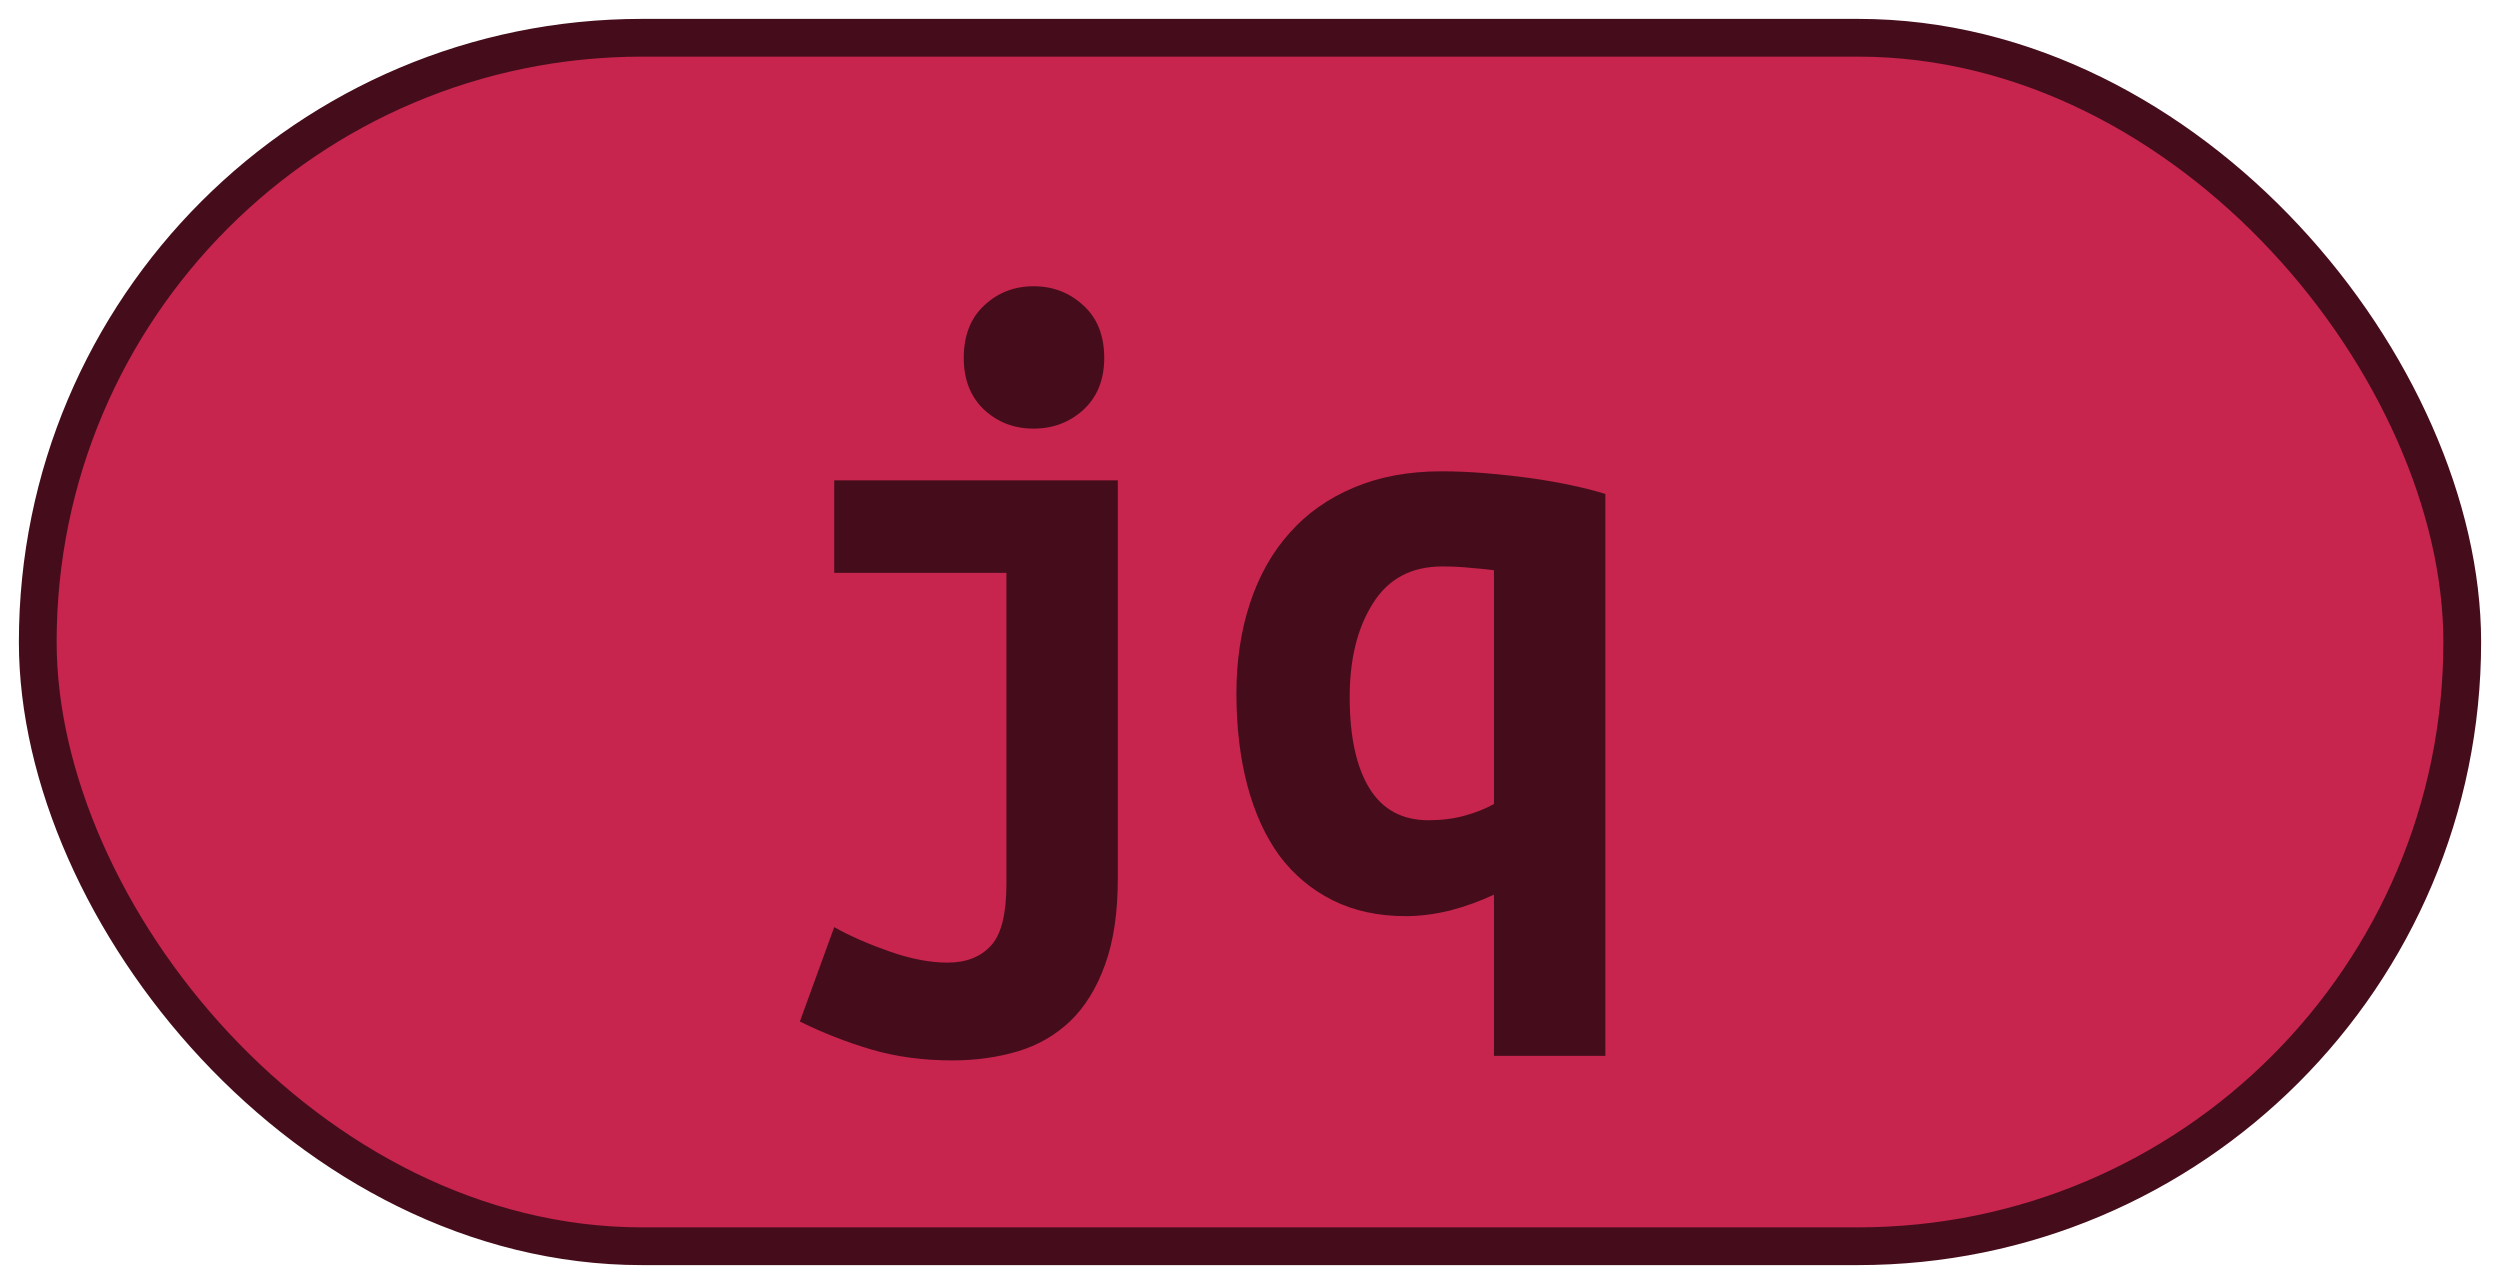 <?xml version="1.0" encoding="UTF-8"?><svg height="34" width="66.2" version="1.1" xmlns="http://www.w3.org/2000/svg"><!--Created by Josélio de S. C. Júnior - 2021 - https://github.com/joseliojunior --><rect height="32" width="64.2" rx="16" ry="16" x="1" y="1" fill="#c7254e" stroke="#450d1b" stroke-width="1" /><g transform="translate(0, 12)"><path fill="#450d1b" d="M29.60 0.72L29.60 11.26Q29.60 12.62 29.26 13.55Q28.93 14.47 28.34 15.04Q27.75 15.60 26.95 15.84Q26.14 16.08 25.21 16.08L25.21 16.08Q24.06 16.08 23.07 15.79Q22.09 15.50 21.18 15.05L21.18 15.05L22.09 12.55Q22.69 12.89 23.54 13.19Q24.39 13.49 25.09 13.49L25.09 13.49Q25.83 13.49 26.24 13.04Q26.65 12.60 26.65 11.40L26.65 11.40L26.65 3.17L22.09 3.17L22.09 0.72L29.60 0.72ZM29.24-2.52L29.24-2.52Q29.24-1.66 28.69-1.15Q28.14-0.65 27.37-0.65L27.37-0.65Q26.60-0.65 26.06-1.15Q25.52-1.66 25.52-2.52L25.52-2.52Q25.52-3.41 26.06-3.91Q26.60-4.42 27.37-4.42L27.37-4.42Q28.14-4.42 28.69-3.91Q29.24-3.41 29.24-2.52ZM35.74 6.46L35.74 6.46Q35.74 8.02 36.26 8.87Q36.78 9.72 37.83 9.72L37.83 9.72Q38.34 9.72 38.78 9.60Q39.22 9.48 39.56 9.29L39.56 9.29L39.56 3.10Q39.34 3.07 38.97 3.04Q38.60 3 38.19 3L38.19 3Q36.97 3 36.36 3.97Q35.74 4.94 35.74 6.46ZM32.74 6.36L32.74 6.36Q32.74 5.06 33.10 3.97Q33.46 2.88 34.15 2.11Q34.83 1.34 35.85 0.91Q36.87 0.48 38.17 0.48L38.17 0.48Q38.72 0.48 39.33 0.53Q39.94 0.58 40.52 0.66Q41.10 0.74 41.61 0.85Q42.13 0.96 42.51 1.08L42.51 1.08L42.51 15.96L39.56 15.96L39.56 11.69Q39.01 11.95 38.40 12.11Q37.78 12.26 37.23 12.26L37.23 12.26Q36.13 12.26 35.29 11.84Q34.45 11.42 33.88 10.66Q33.32 9.89 33.03 8.80Q32.74 7.70 32.74 6.36Z"/></g></svg>